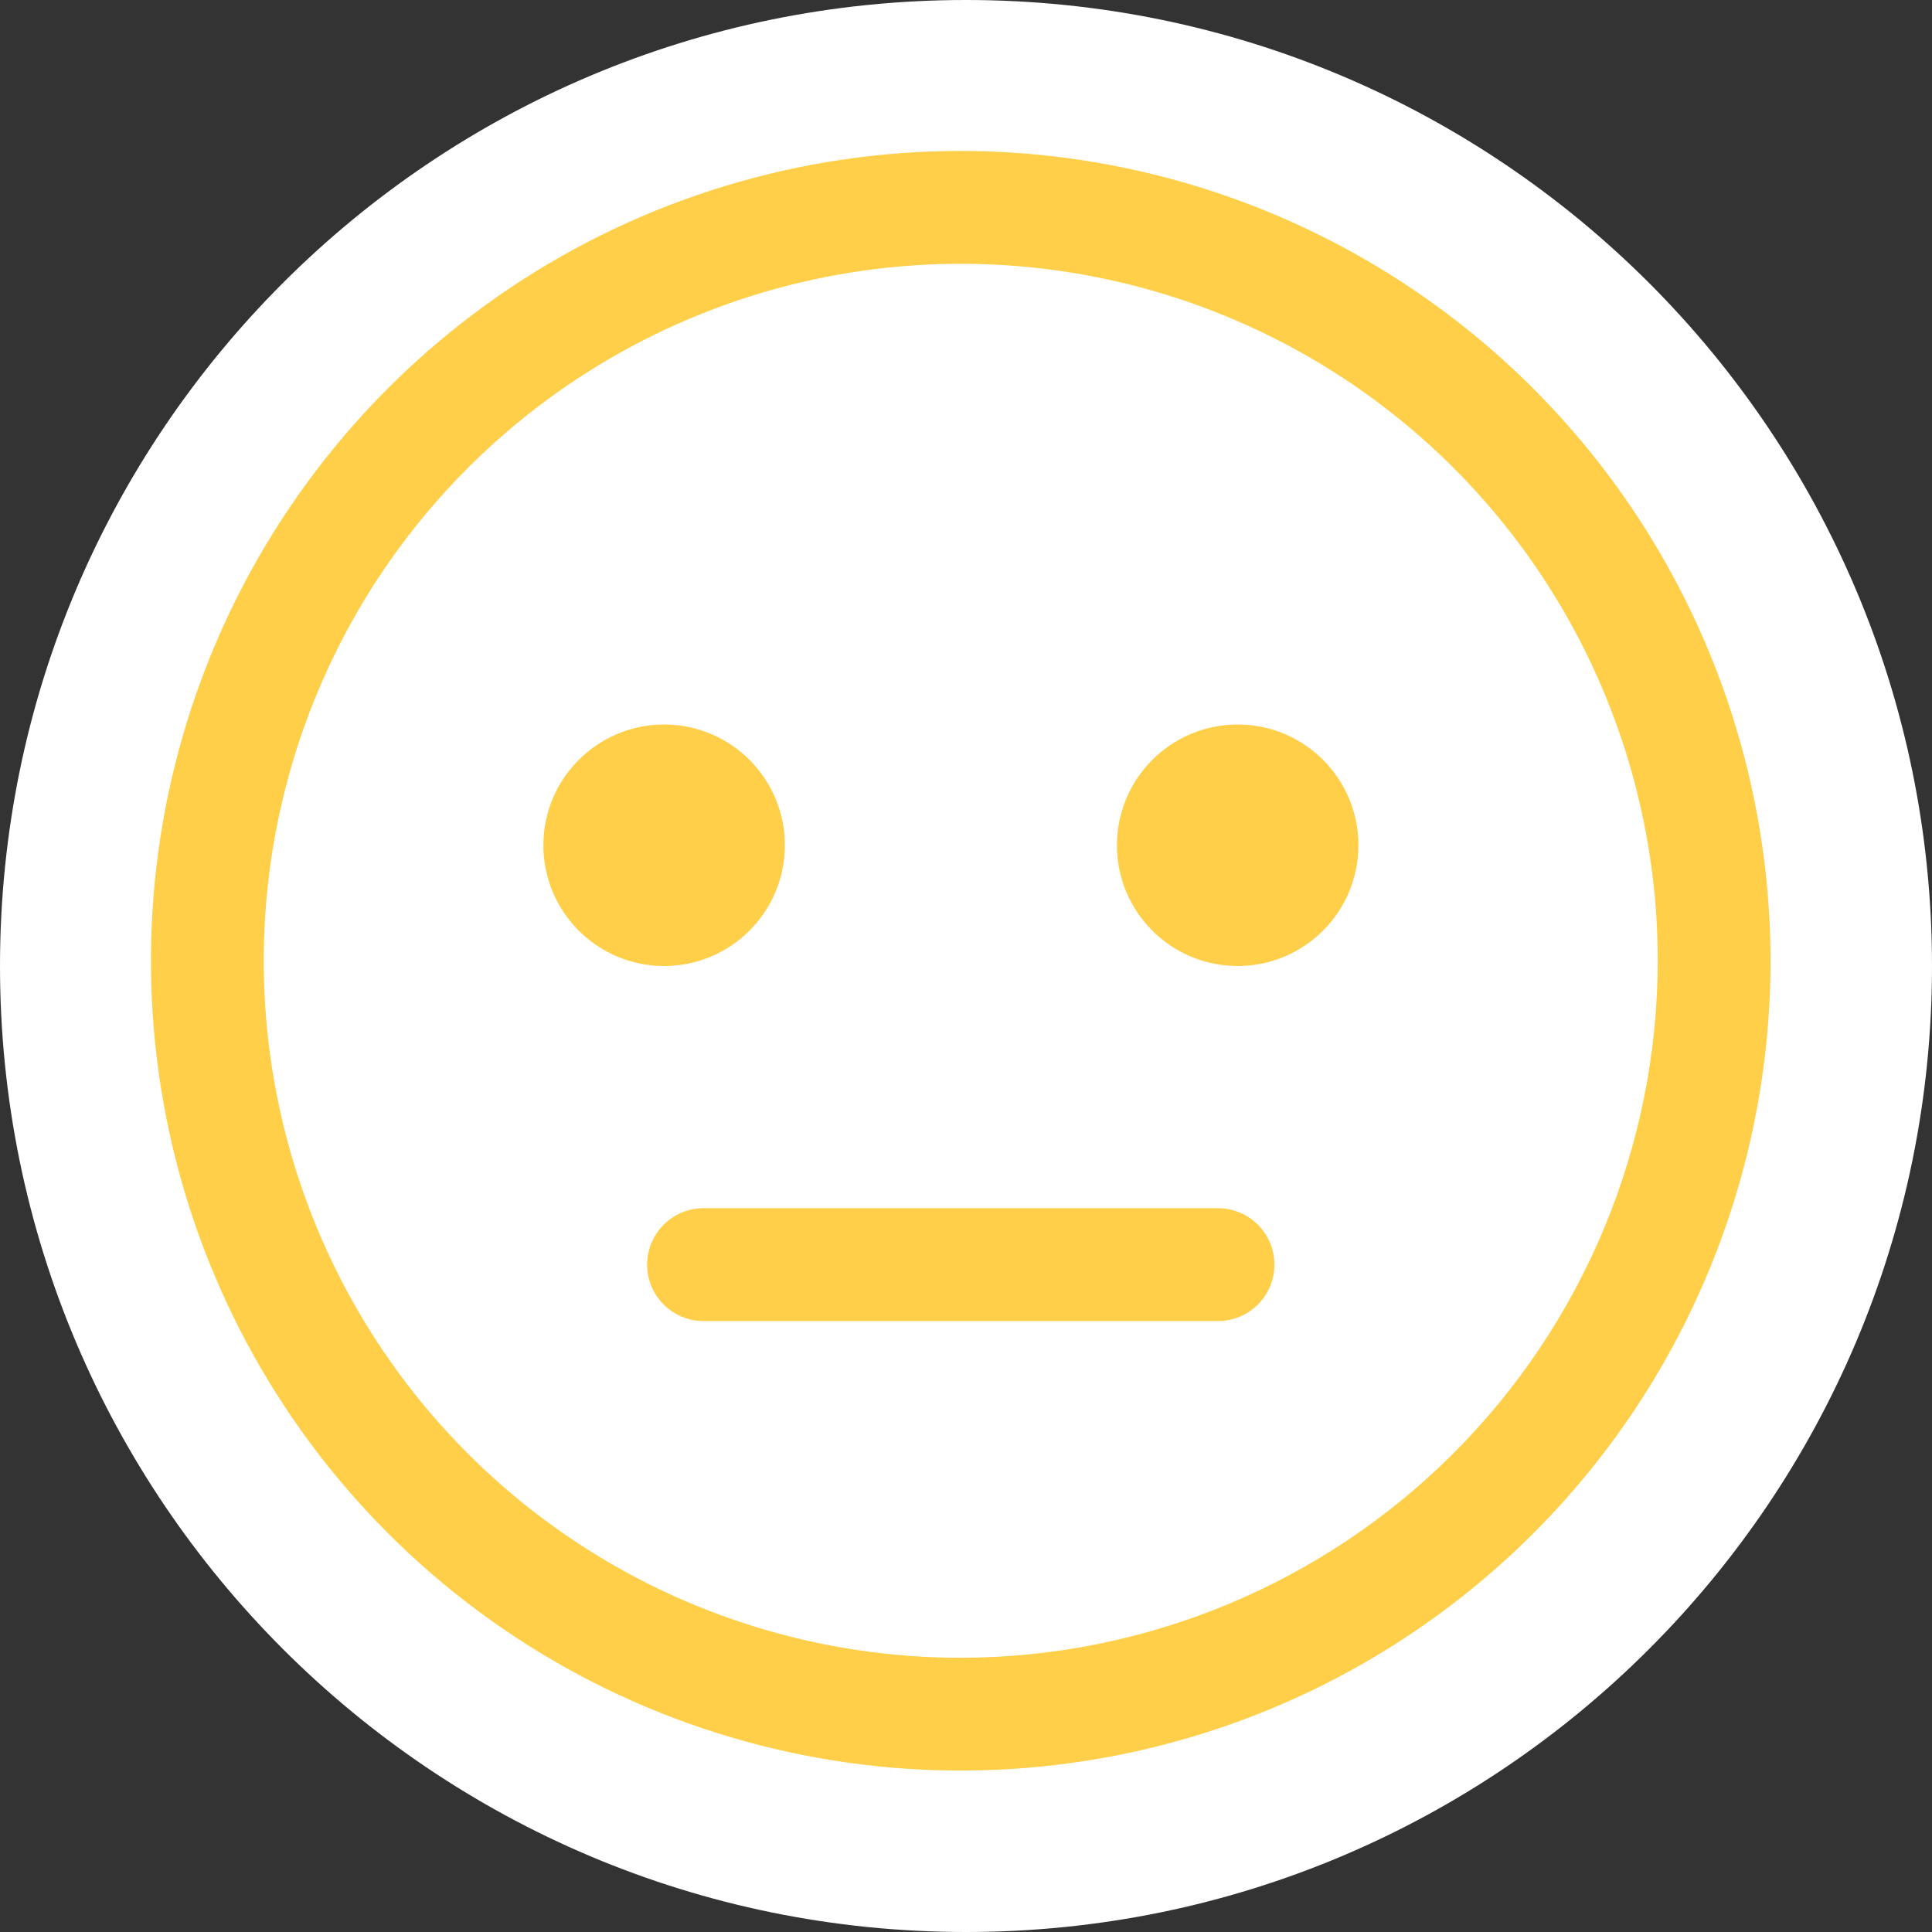 <svg width="64" height="64" viewBox="0 0 64 64" fill="none" xmlns="http://www.w3.org/2000/svg">
<rect x="0" y="0" width="64" height="64" fill="#333333" stroke="none"/>
<path d="M64 32C64 14.327 49.673 0 32 0C14.327 0 0 14.327 0 32C0 49.673 14.327 64 32 64C49.673 64 64 49.673 64 32Z" fill="white"/>
<path d="M31.828 5C26.522 5 21.335 6.573 16.924 9.52C12.512 12.468 9.073 16.657 7.042 21.559C5.012 26.461 4.48 31.855 5.515 37.059C6.55 42.263 9.105 47.043 12.857 50.795C16.609 54.547 21.389 57.102 26.593 58.137C31.797 59.172 37.191 58.64 42.093 56.61C46.995 54.579 51.184 51.14 54.132 46.728C57.079 42.317 58.652 37.13 58.652 31.824C58.644 24.712 55.815 17.895 50.786 12.866C45.757 7.837 38.94 5.008 31.828 5ZM31.828 54.916C27.261 54.916 22.797 53.563 19 51.026C15.203 48.489 12.243 44.883 10.495 40.665C8.747 36.446 8.29 31.803 9.18 27.325C10.071 22.846 12.269 18.731 15.498 15.502C18.727 12.273 22.841 10.073 27.32 9.182C31.798 8.291 36.441 8.748 40.66 10.495C44.879 12.242 48.485 15.201 51.023 18.998C53.56 22.794 54.915 27.258 54.915 31.825C54.908 37.946 52.474 43.815 48.146 48.144C43.818 52.473 37.949 54.908 31.828 54.916Z" fill="#FFCF4A"/>
<path d="M40.348 40.023H23.306C22.81 40.023 22.335 40.22 21.984 40.571C21.634 40.921 21.436 41.397 21.436 41.892C21.436 42.388 21.634 42.864 21.984 43.214C22.335 43.565 22.81 43.762 23.306 43.762H40.348C40.844 43.762 41.319 43.565 41.67 43.214C42.021 42.864 42.218 42.388 42.218 41.892C42.218 41.397 42.021 40.921 41.67 40.571C41.319 40.22 40.844 40.023 40.348 40.023Z" fill="#FFCF4A"/>
<path d="M22 32C24.209 32 26 30.209 26 28C26 25.791 24.209 24 22 24C19.791 24 18 25.791 18 28C18 30.209 19.791 32 22 32Z" fill="#FFCF4A"/>
<path d="M41 32C43.209 32 45 30.209 45 28C45 25.791 43.209 24 41 24C38.791 24 37 25.791 37 28C37 30.209 38.791 32 41 32Z" fill="#FFCF4A"/>
</svg>
